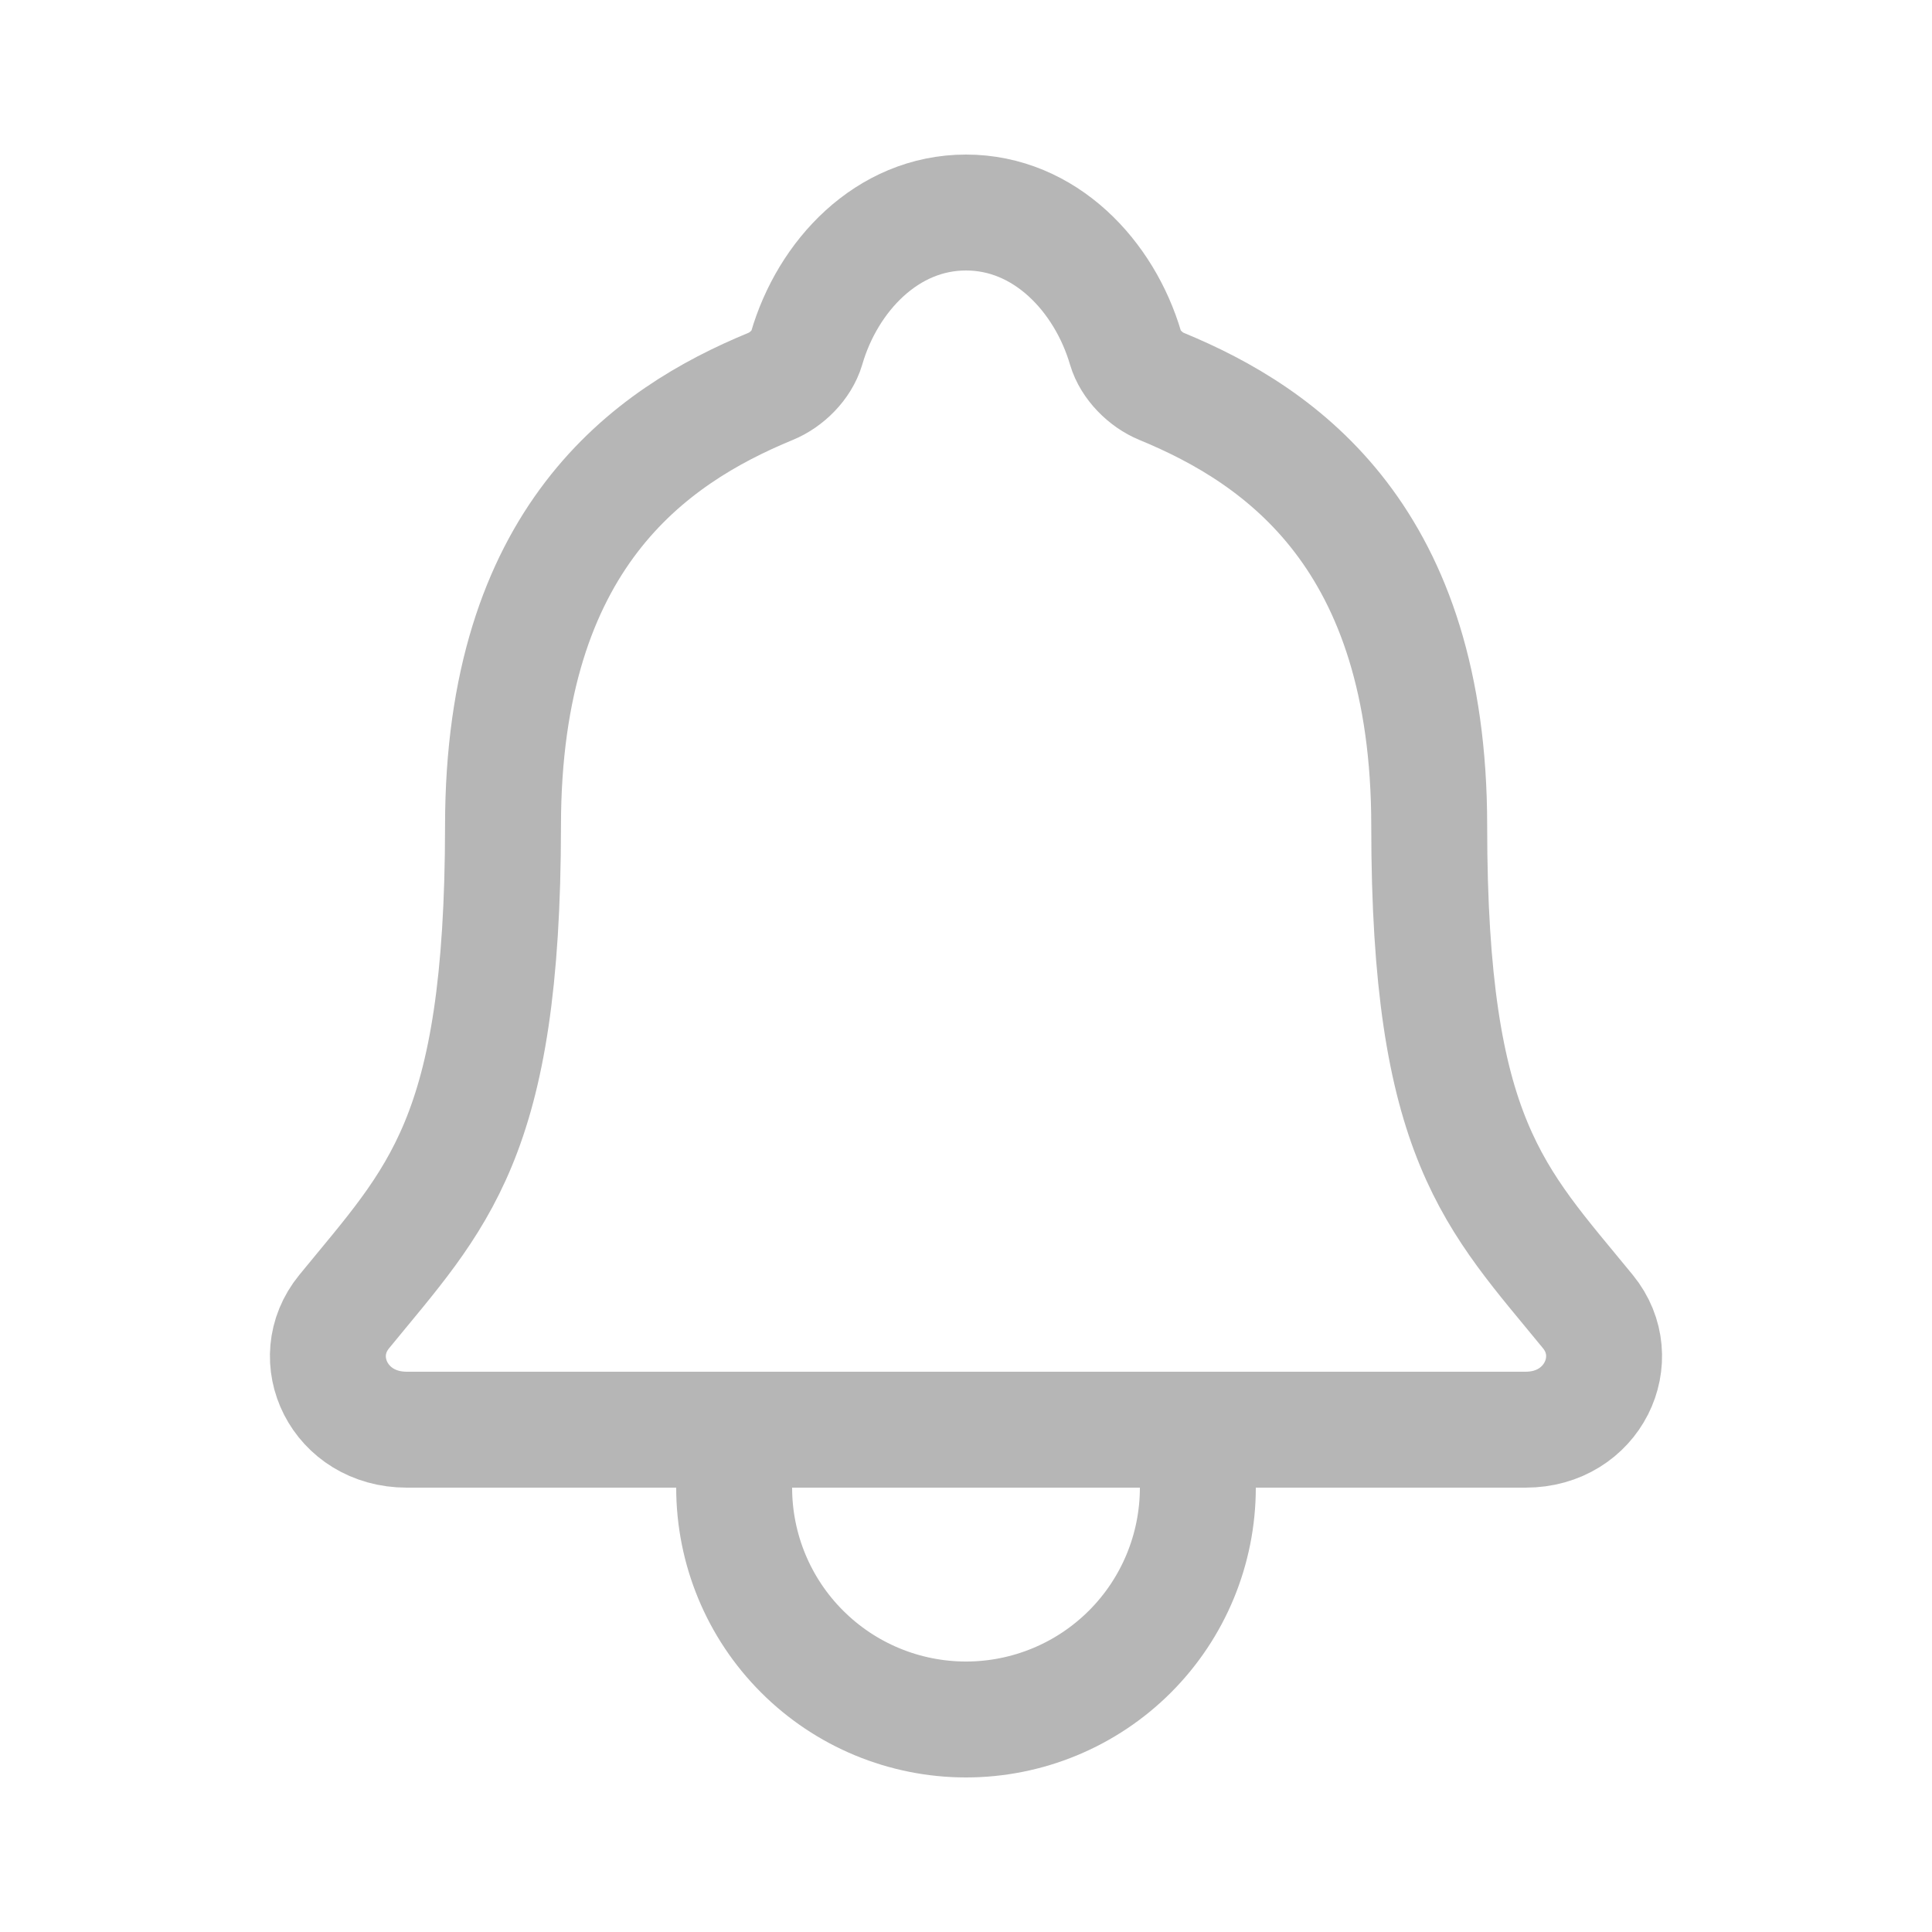 <svg width="25" height="25" viewBox="0 0 25 25" fill="none" xmlns="http://www.w3.org/2000/svg">
<path d="M15.5 18.5V19.25C15.5 20.046 15.184 20.809 14.622 21.371C14.059 21.934 13.296 22.25 12.5 22.25C11.705 22.25 10.941 21.934 10.379 21.371C9.816 20.809 9.5 20.046 9.5 19.25V18.5M20.548 16.973C19.344 15.5 18.494 14.75 18.494 10.688C18.494 6.969 16.595 5.644 15.031 5C14.824 4.915 14.628 4.719 14.565 4.505C14.291 3.572 13.522 2.75 12.5 2.75C11.478 2.75 10.709 3.573 10.438 4.506C10.374 4.722 10.179 4.915 9.971 5C8.406 5.645 6.509 6.965 6.509 10.688C6.506 14.75 5.656 15.5 4.453 16.973C3.954 17.584 4.391 18.5 5.263 18.5H19.742C20.61 18.5 21.044 17.581 20.548 16.973Z" stroke="#B6B6B6" stroke-width="1.5" stroke-linecap="round" stroke-linejoin="round"/>
</svg>
